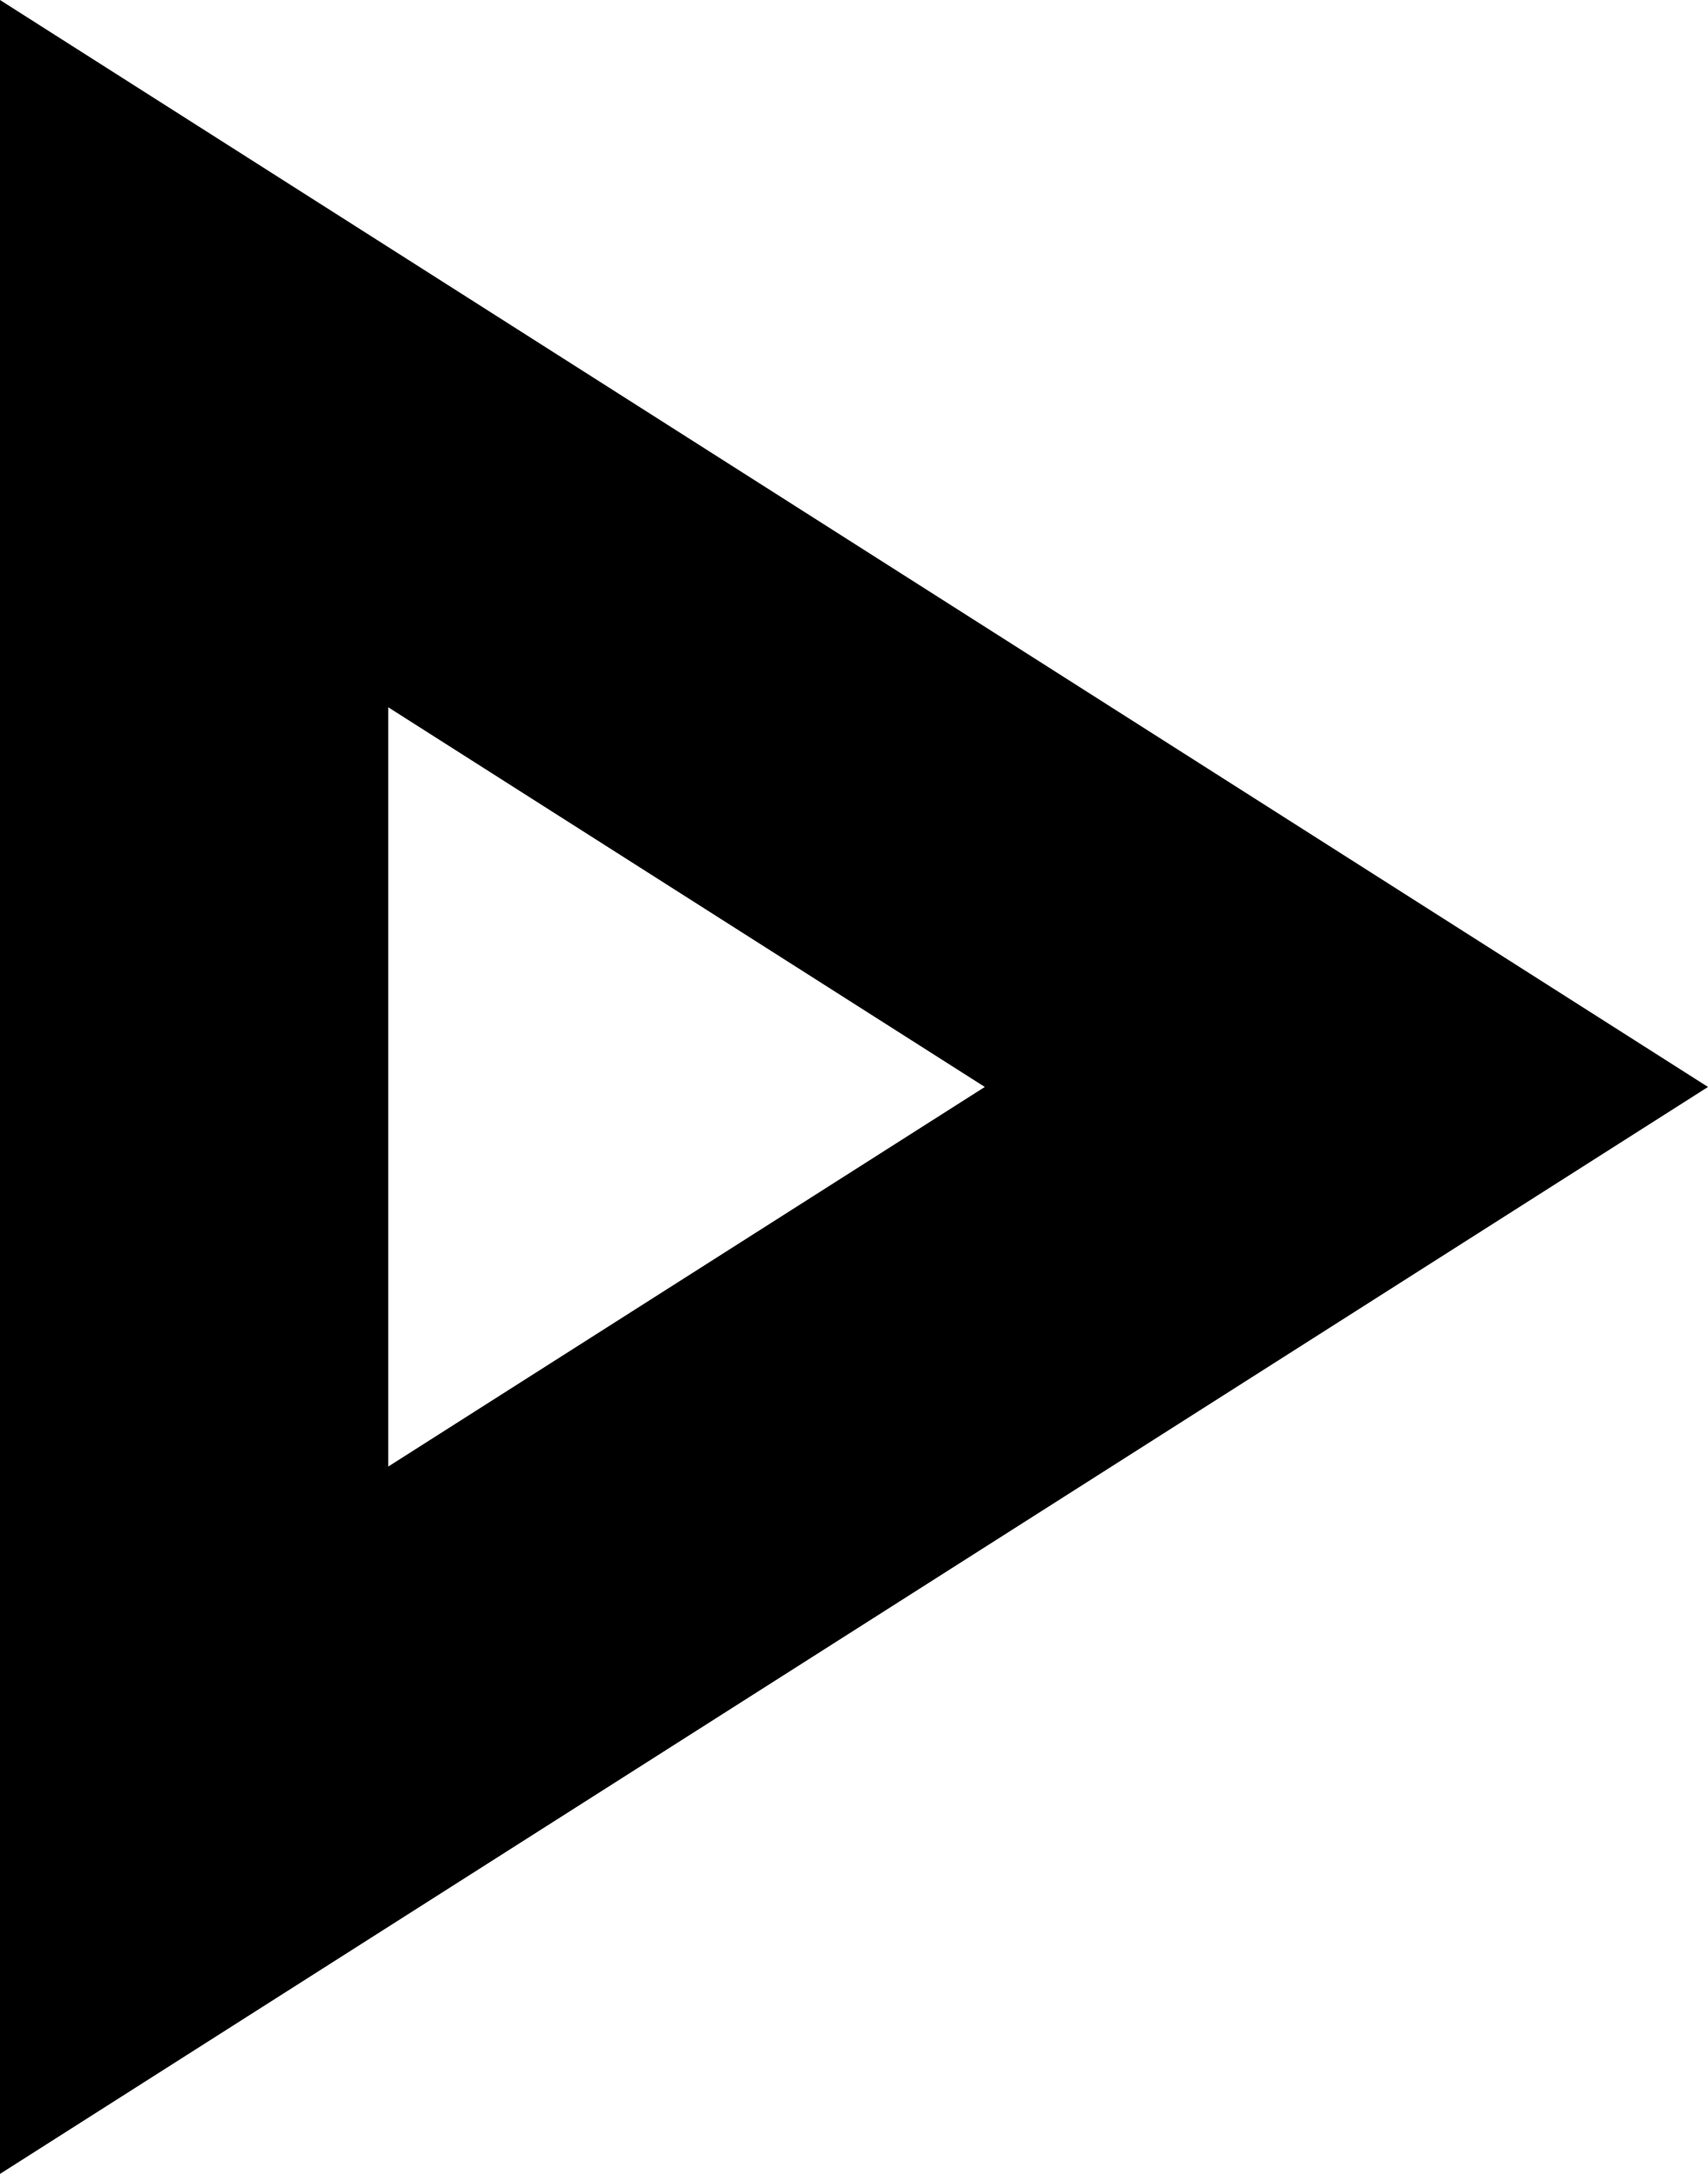 <?xml version="1.0" encoding="utf-8"?>
<!DOCTYPE svg PUBLIC "-//W3C//DTD SVG 1.1//EN" "http://www.w3.org/Graphics/SVG/1.1/DTD/svg11.dtd">
<svg version="1.1" id="Layer_1" xmlns="http://www.w3.org/2000/svg" xmlns:xlink="http://www.w3.org/1999/xlink" x="0px" y="0px" width="21.995px" height="27.994px" viewBox="0 0 21.995 27.994" enable-background="new 0 0 21.995 27.994" xml:space="preserve">
    <g>
        <polygon fill-rule="evenodd" clip-rule="evenodd" fill="none" points="2.5,4.554 17.338,13.997 2.5,23.44" />
        <path d="M5,9.108l7.682,4.889l-7.682,4.888V9.108 M0-0v27.994L21.995, 13.997L0-0L0-0z" />
    </g>
</svg>